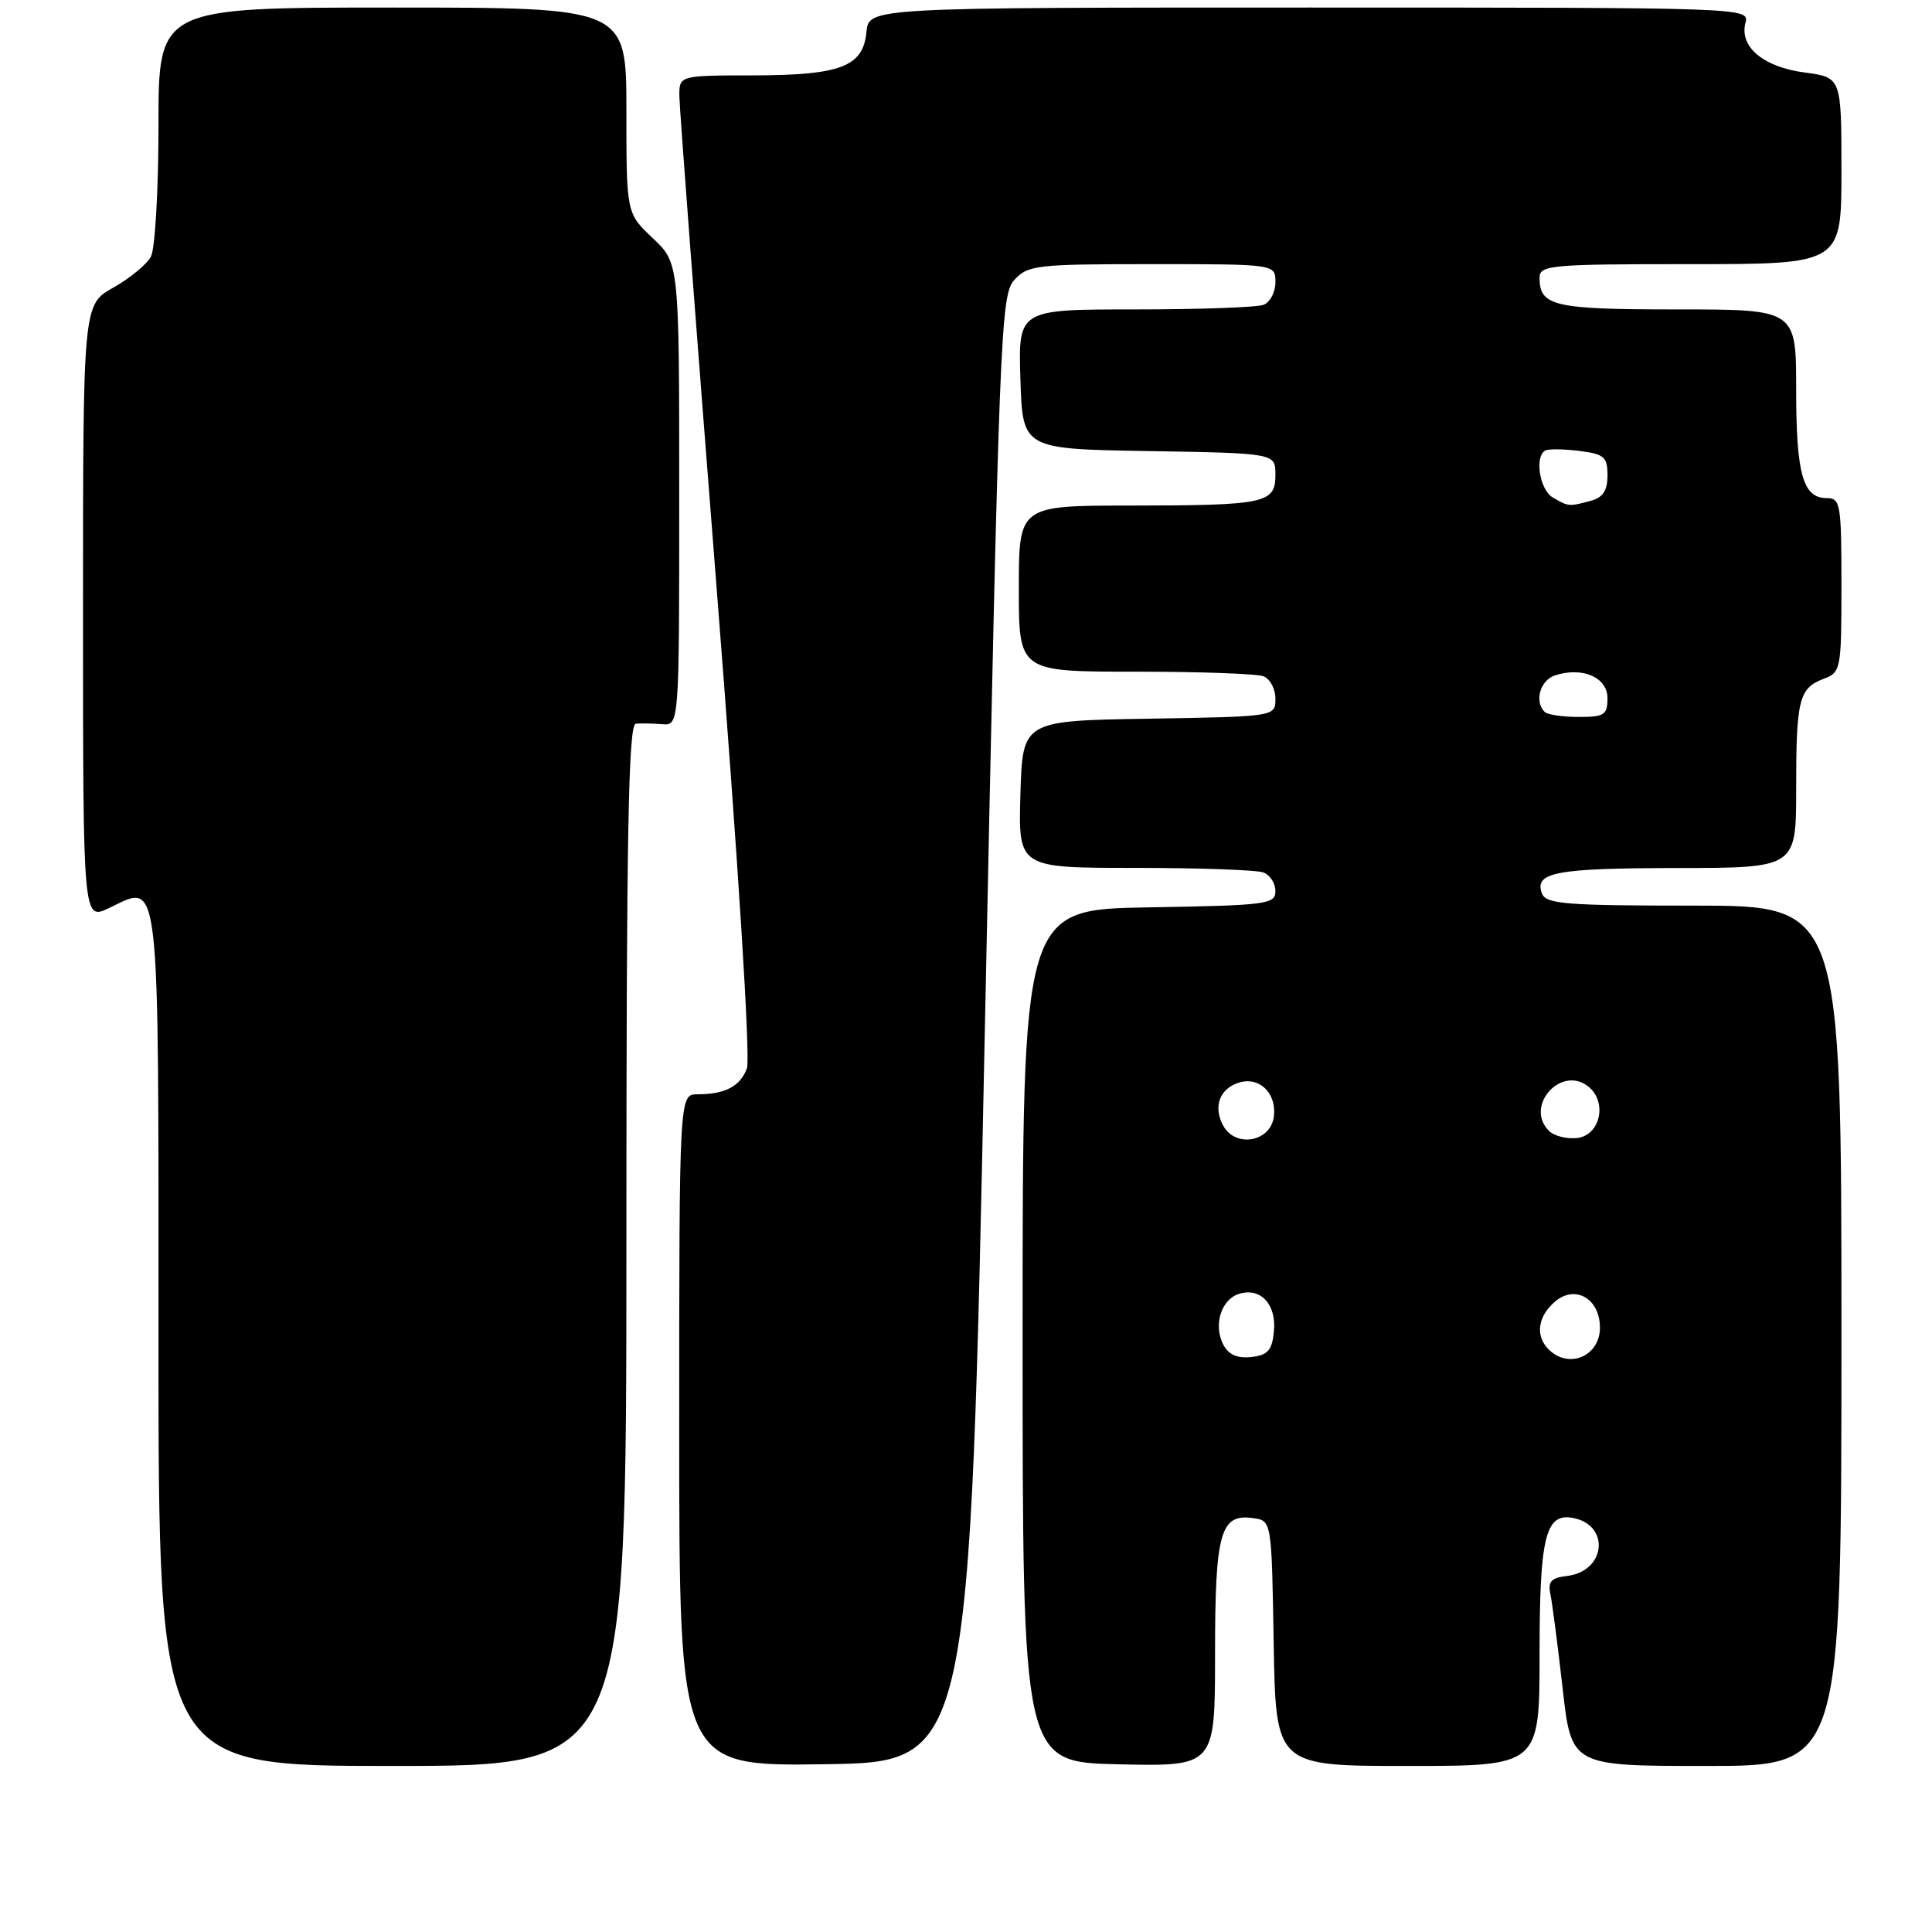 <?xml version="1.0" encoding="UTF-8" standalone="no"?>
<!DOCTYPE svg PUBLIC "-//W3C//DTD SVG 1.1//EN" "http://www.w3.org/Graphics/SVG/1.1/DTD/svg11.dtd" >
<svg xmlns="http://www.w3.org/2000/svg" xmlns:xlink="http://www.w3.org/1999/xlink" version="1.1" viewBox="0 0 256 256">
 <g >
 <path fill="currentColor"
d=" M 83.00 165.00 C 83.00 110.53 83.26 95.98 84.25 95.89 C 84.94 95.83 86.51 95.86 87.75 95.96 C 90.00 96.14 90.00 96.14 90.00 65.50 C 90.00 34.87 90.00 34.87 86.50 31.56 C 83.00 28.26 83.00 28.26 83.00 14.63 C 83.00 1.00 83.00 1.00 52.00 1.00 C 21.00 1.00 21.00 1.00 21.00 16.57 C 21.00 25.13 20.55 32.97 20.00 34.00 C 19.45 35.03 17.20 36.88 15.00 38.12 C 11.00 40.37 11.00 40.37 11.00 81.17 C 11.00 121.97 11.00 121.97 14.45 120.32 C 21.29 117.06 21.00 114.54 21.00 177.62 C 21.00 234.00 21.00 234.00 52.00 234.00 C 83.00 234.00 83.00 234.00 83.00 165.00 Z  M 130.50 136.35 C 132.41 43.77 132.59 39.11 134.40 37.10 C 136.19 35.13 137.31 35.00 152.65 35.00 C 169.00 35.00 169.00 35.00 169.00 37.39 C 169.00 38.71 168.29 40.06 167.42 40.39 C 166.55 40.73 158.88 41.00 150.38 41.00 C 134.92 41.00 134.92 41.00 135.21 50.25 C 135.50 59.50 135.50 59.50 152.25 59.77 C 169.00 60.05 169.00 60.05 169.00 62.91 C 169.00 66.70 167.74 66.97 149.75 66.99 C 135.00 67.00 135.00 67.00 135.00 78.00 C 135.00 89.00 135.00 89.00 150.42 89.00 C 158.90 89.00 166.55 89.27 167.42 89.61 C 168.29 89.94 169.00 91.28 169.00 92.58 C 169.00 94.95 169.00 94.95 152.25 95.23 C 135.50 95.50 135.50 95.50 135.21 105.25 C 134.93 115.00 134.93 115.00 150.38 115.00 C 158.88 115.00 166.55 115.27 167.42 115.61 C 168.29 115.94 169.00 117.05 169.00 118.08 C 169.00 119.82 167.84 119.97 152.25 120.23 C 135.50 120.50 135.50 120.50 135.50 177.00 C 135.50 233.50 135.50 233.50 148.25 233.78 C 161.00 234.06 161.00 234.06 161.00 219.22 C 161.00 203.01 161.69 200.54 166.06 201.16 C 168.50 201.50 168.50 201.50 168.77 217.75 C 169.05 234.00 169.05 234.00 186.52 234.00 C 204.00 234.00 204.00 234.00 204.00 219.19 C 204.00 203.60 204.78 200.42 208.46 201.14 C 213.40 202.11 212.76 208.21 207.65 208.82 C 205.51 209.07 205.08 209.56 205.45 211.32 C 205.70 212.52 206.42 218.11 207.06 223.75 C 208.22 234.00 208.22 234.00 226.11 234.00 C 244.00 234.00 244.00 234.00 244.00 177.00 C 244.00 120.00 244.00 120.00 224.47 120.00 C 207.48 120.00 204.86 119.79 204.32 118.40 C 203.24 115.58 206.16 115.03 222.25 115.02 C 238.00 115.00 238.00 115.00 238.00 104.58 C 238.00 92.68 238.37 91.19 241.64 89.95 C 243.93 89.08 244.00 88.72 244.00 77.52 C 244.00 66.74 243.87 66.00 242.04 66.00 C 238.89 66.00 238.00 62.82 238.00 51.57 C 238.00 41.00 238.00 41.00 222.20 41.00 C 205.87 41.00 204.00 40.57 204.00 36.80 C 204.00 35.13 205.41 35.00 224.00 35.00 C 244.00 35.00 244.00 35.00 244.00 22.63 C 244.00 10.26 244.00 10.26 239.14 9.61 C 233.66 8.89 230.45 6.20 231.28 3.03 C 231.81 1.01 231.63 1.00 173.47 1.00 C 115.13 1.00 115.13 1.00 114.81 4.23 C 114.37 8.84 111.41 9.97 99.75 9.99 C 90.00 10.00 90.00 10.00 90.02 12.75 C 90.03 14.26 92.24 43.38 94.92 77.45 C 97.82 114.24 99.46 140.28 98.97 141.57 C 98.07 143.96 96.07 145.00 92.42 145.00 C 90.00 145.00 90.00 145.00 90.00 189.52 C 90.00 234.04 90.00 234.04 109.25 233.77 C 128.50 233.50 128.50 233.50 130.50 136.35 Z  M 162.12 178.22 C 160.74 175.65 161.78 172.20 164.16 171.45 C 167.02 170.54 169.15 172.82 168.80 176.41 C 168.56 178.93 168.00 179.56 165.82 179.81 C 163.99 180.02 162.81 179.52 162.12 178.22 Z  M 205.20 178.80 C 203.44 177.04 203.73 174.55 205.92 172.58 C 208.62 170.13 212.00 172.00 212.00 175.93 C 212.00 179.71 207.86 181.46 205.20 178.80 Z  M 162.07 149.13 C 160.73 146.64 161.60 144.26 164.14 143.46 C 166.84 142.60 169.16 144.81 168.80 147.91 C 168.41 151.31 163.69 152.16 162.07 149.13 Z  M 205.24 149.84 C 201.94 146.54 206.93 141.03 210.52 144.02 C 213.01 146.08 212.02 150.44 208.99 150.79 C 207.61 150.95 205.93 150.53 205.24 149.84 Z  M 204.67 94.33 C 203.27 92.94 204.09 90.11 206.07 89.48 C 209.72 88.32 213.00 89.76 213.00 92.52 C 213.00 94.73 212.58 95.00 209.17 95.00 C 207.06 95.00 205.03 94.70 204.67 94.33 Z  M 205.75 65.92 C 204.02 64.91 203.31 60.51 204.75 59.70 C 205.16 59.47 207.19 59.49 209.25 59.75 C 212.57 60.16 213.00 60.54 213.00 62.99 C 213.00 65.02 212.40 65.93 210.75 66.37 C 207.88 67.14 207.83 67.13 205.75 65.92 Z "/>
</g>
</svg>